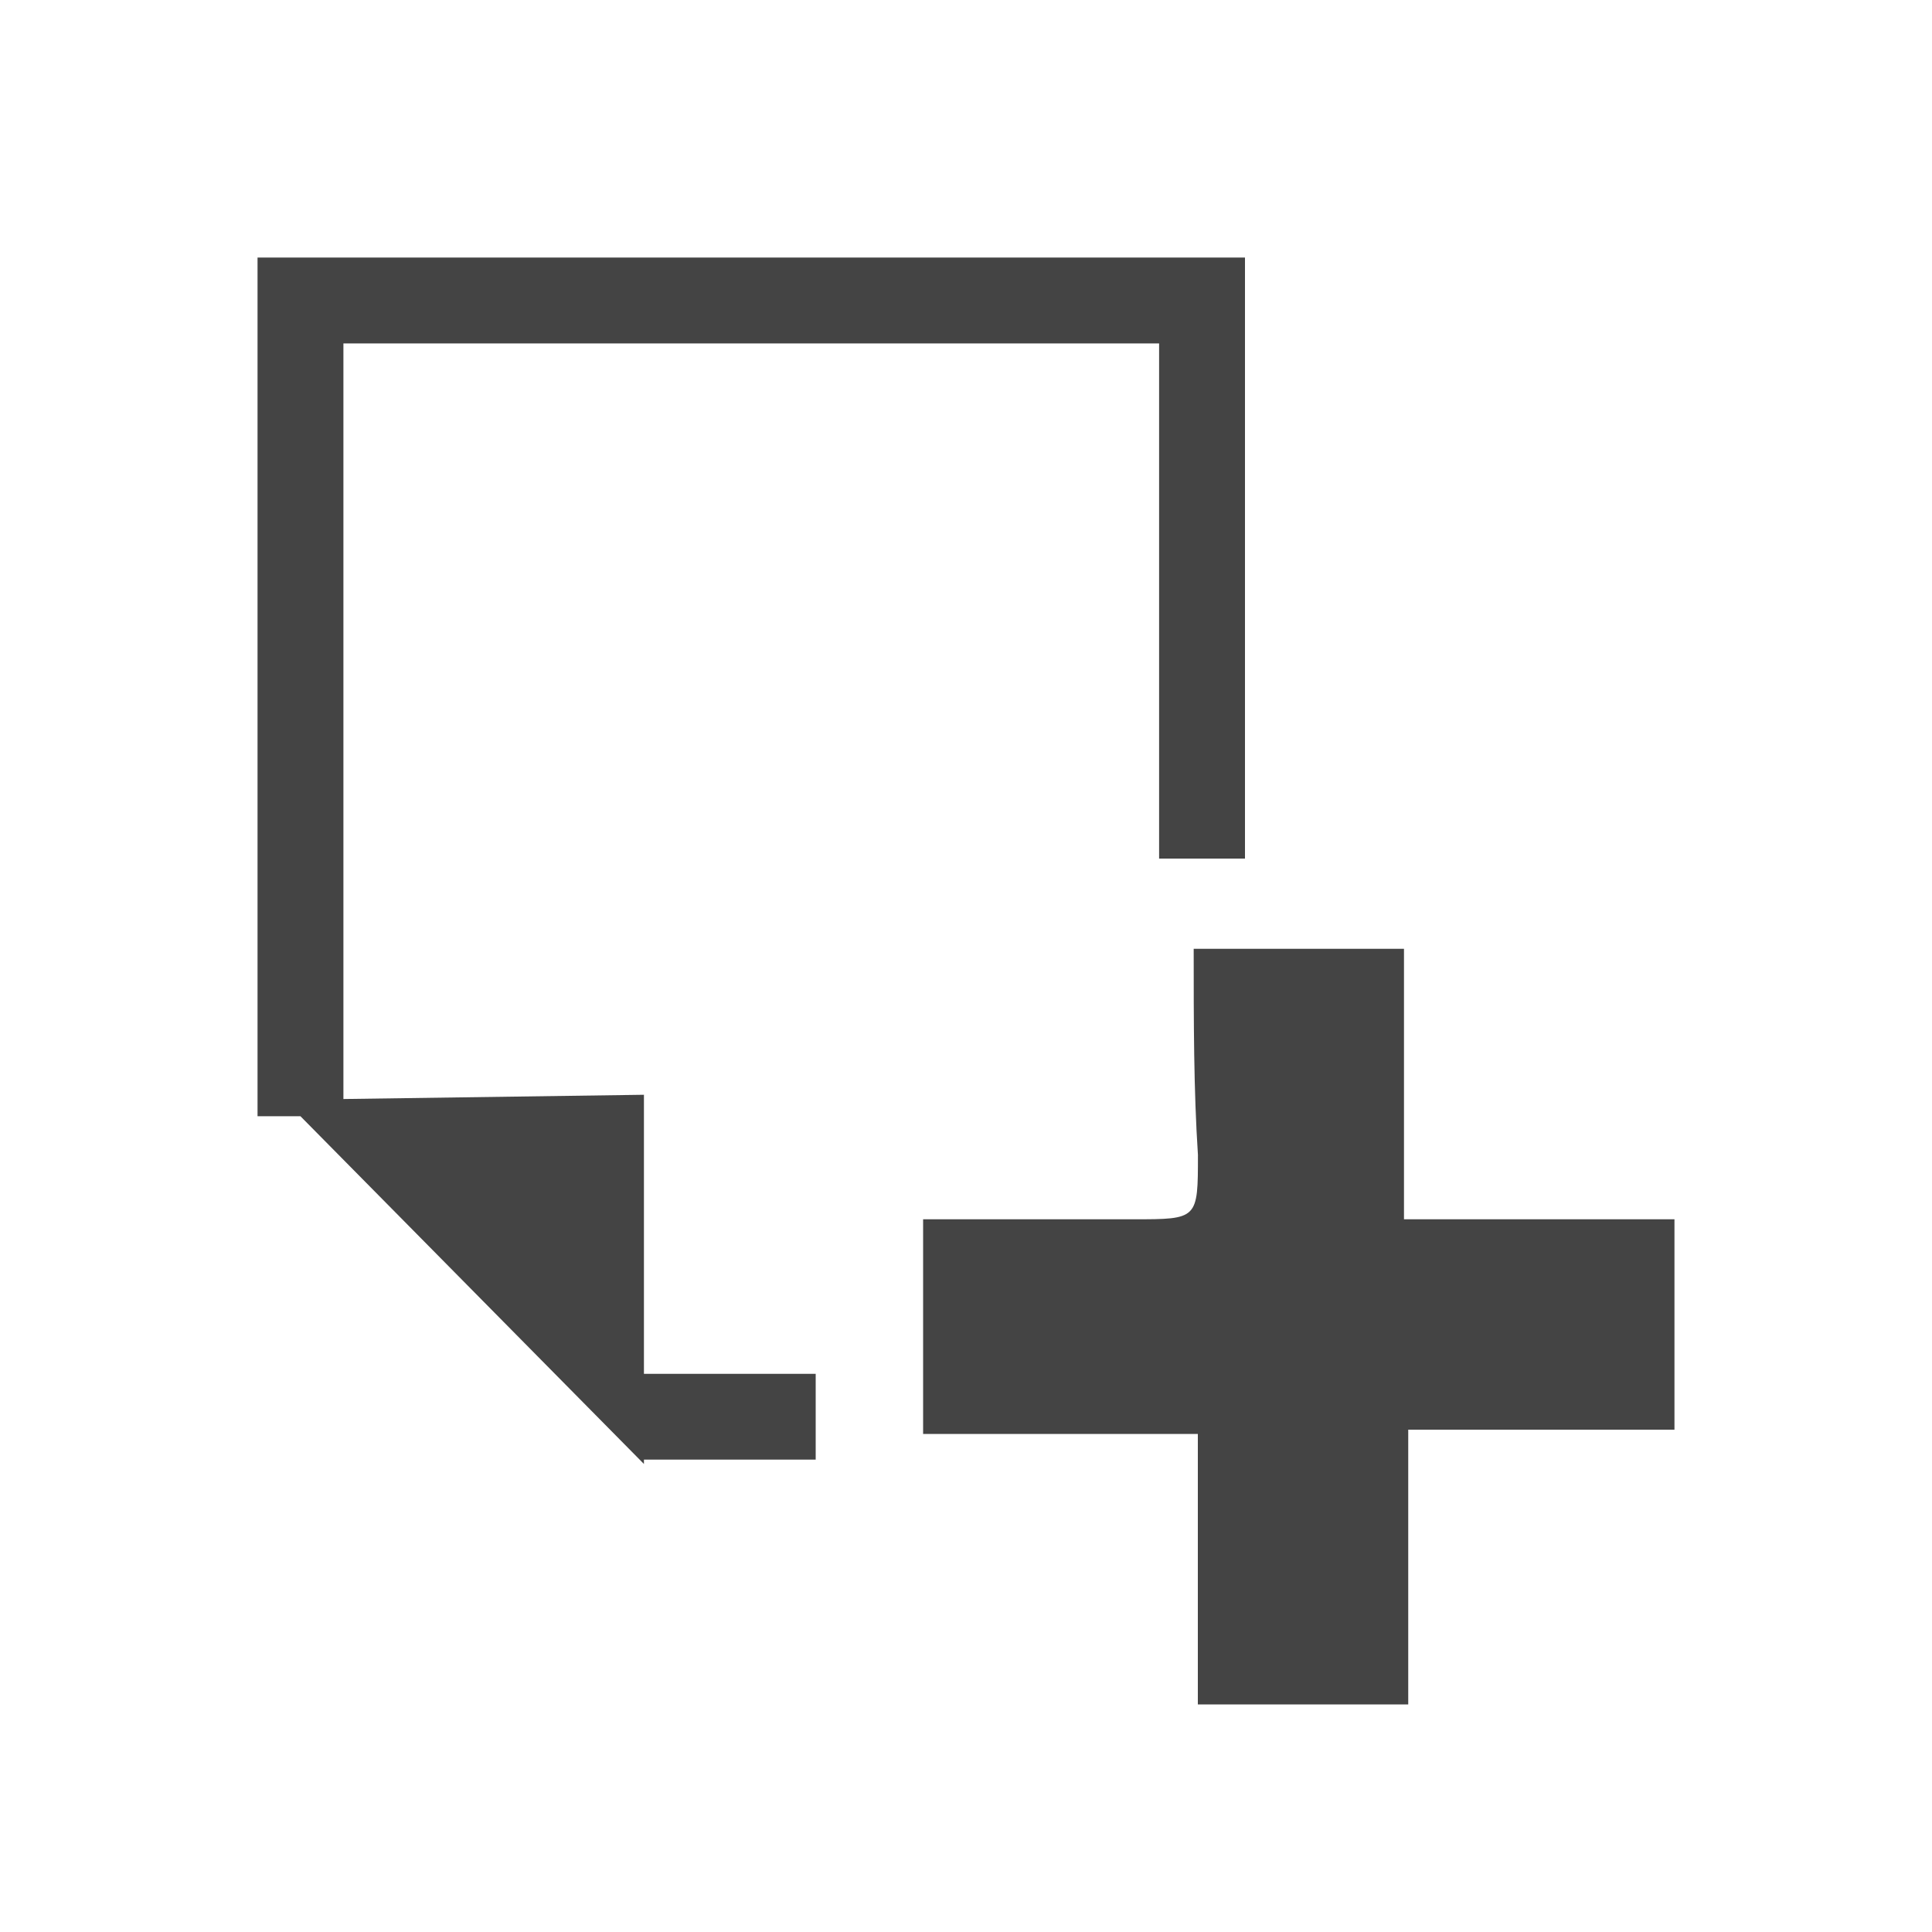 <?xml version="1.0" encoding="utf-8"?>
<!-- Generated by IcoMoon.io -->
<!DOCTYPE svg PUBLIC "-//W3C//DTD SVG 1.1//EN" "http://www.w3.org/Graphics/SVG/1.1/DTD/svg11.dtd">
<svg version="1.1" xmlns="http://www.w3.org/2000/svg" xmlns:xlink="http://www.w3.org/1999/xlink" width="20" height="20" viewBox="0 0 20 20">
<path fill="#444444" d="M12.356 9.822c0.756 0 1.467 0 2.178 0 0 0.933 0 1.822 0 2.8 0.933 0 1.867 0 2.8 0 0 0.756 0 1.422 0 2.178-0.889 0-1.822 0-2.756 0 0 0.978 0 1.867 0 2.844-0.756 0-1.467 0-2.178 0 0-0.933 0-1.822 0-2.8-0.978 0-1.911 0-2.844 0 0-0.756 0-1.467 0-2.222 0.711 0 1.467 0 2.178 0 0.667 0 0.667 0 0.667-0.667-0.044-0.667-0.044-1.378-0.044-2.133z"></path>
<path fill="#444444" d="M8.444 14.222h-1.778v-2.889l-3.111 0.044v-7.822h8.444v5.333h0.889v-6.222h-10.222v8.889h0.444l3.556 3.6v0.044-0.089h1.778z"></path>
</svg>
